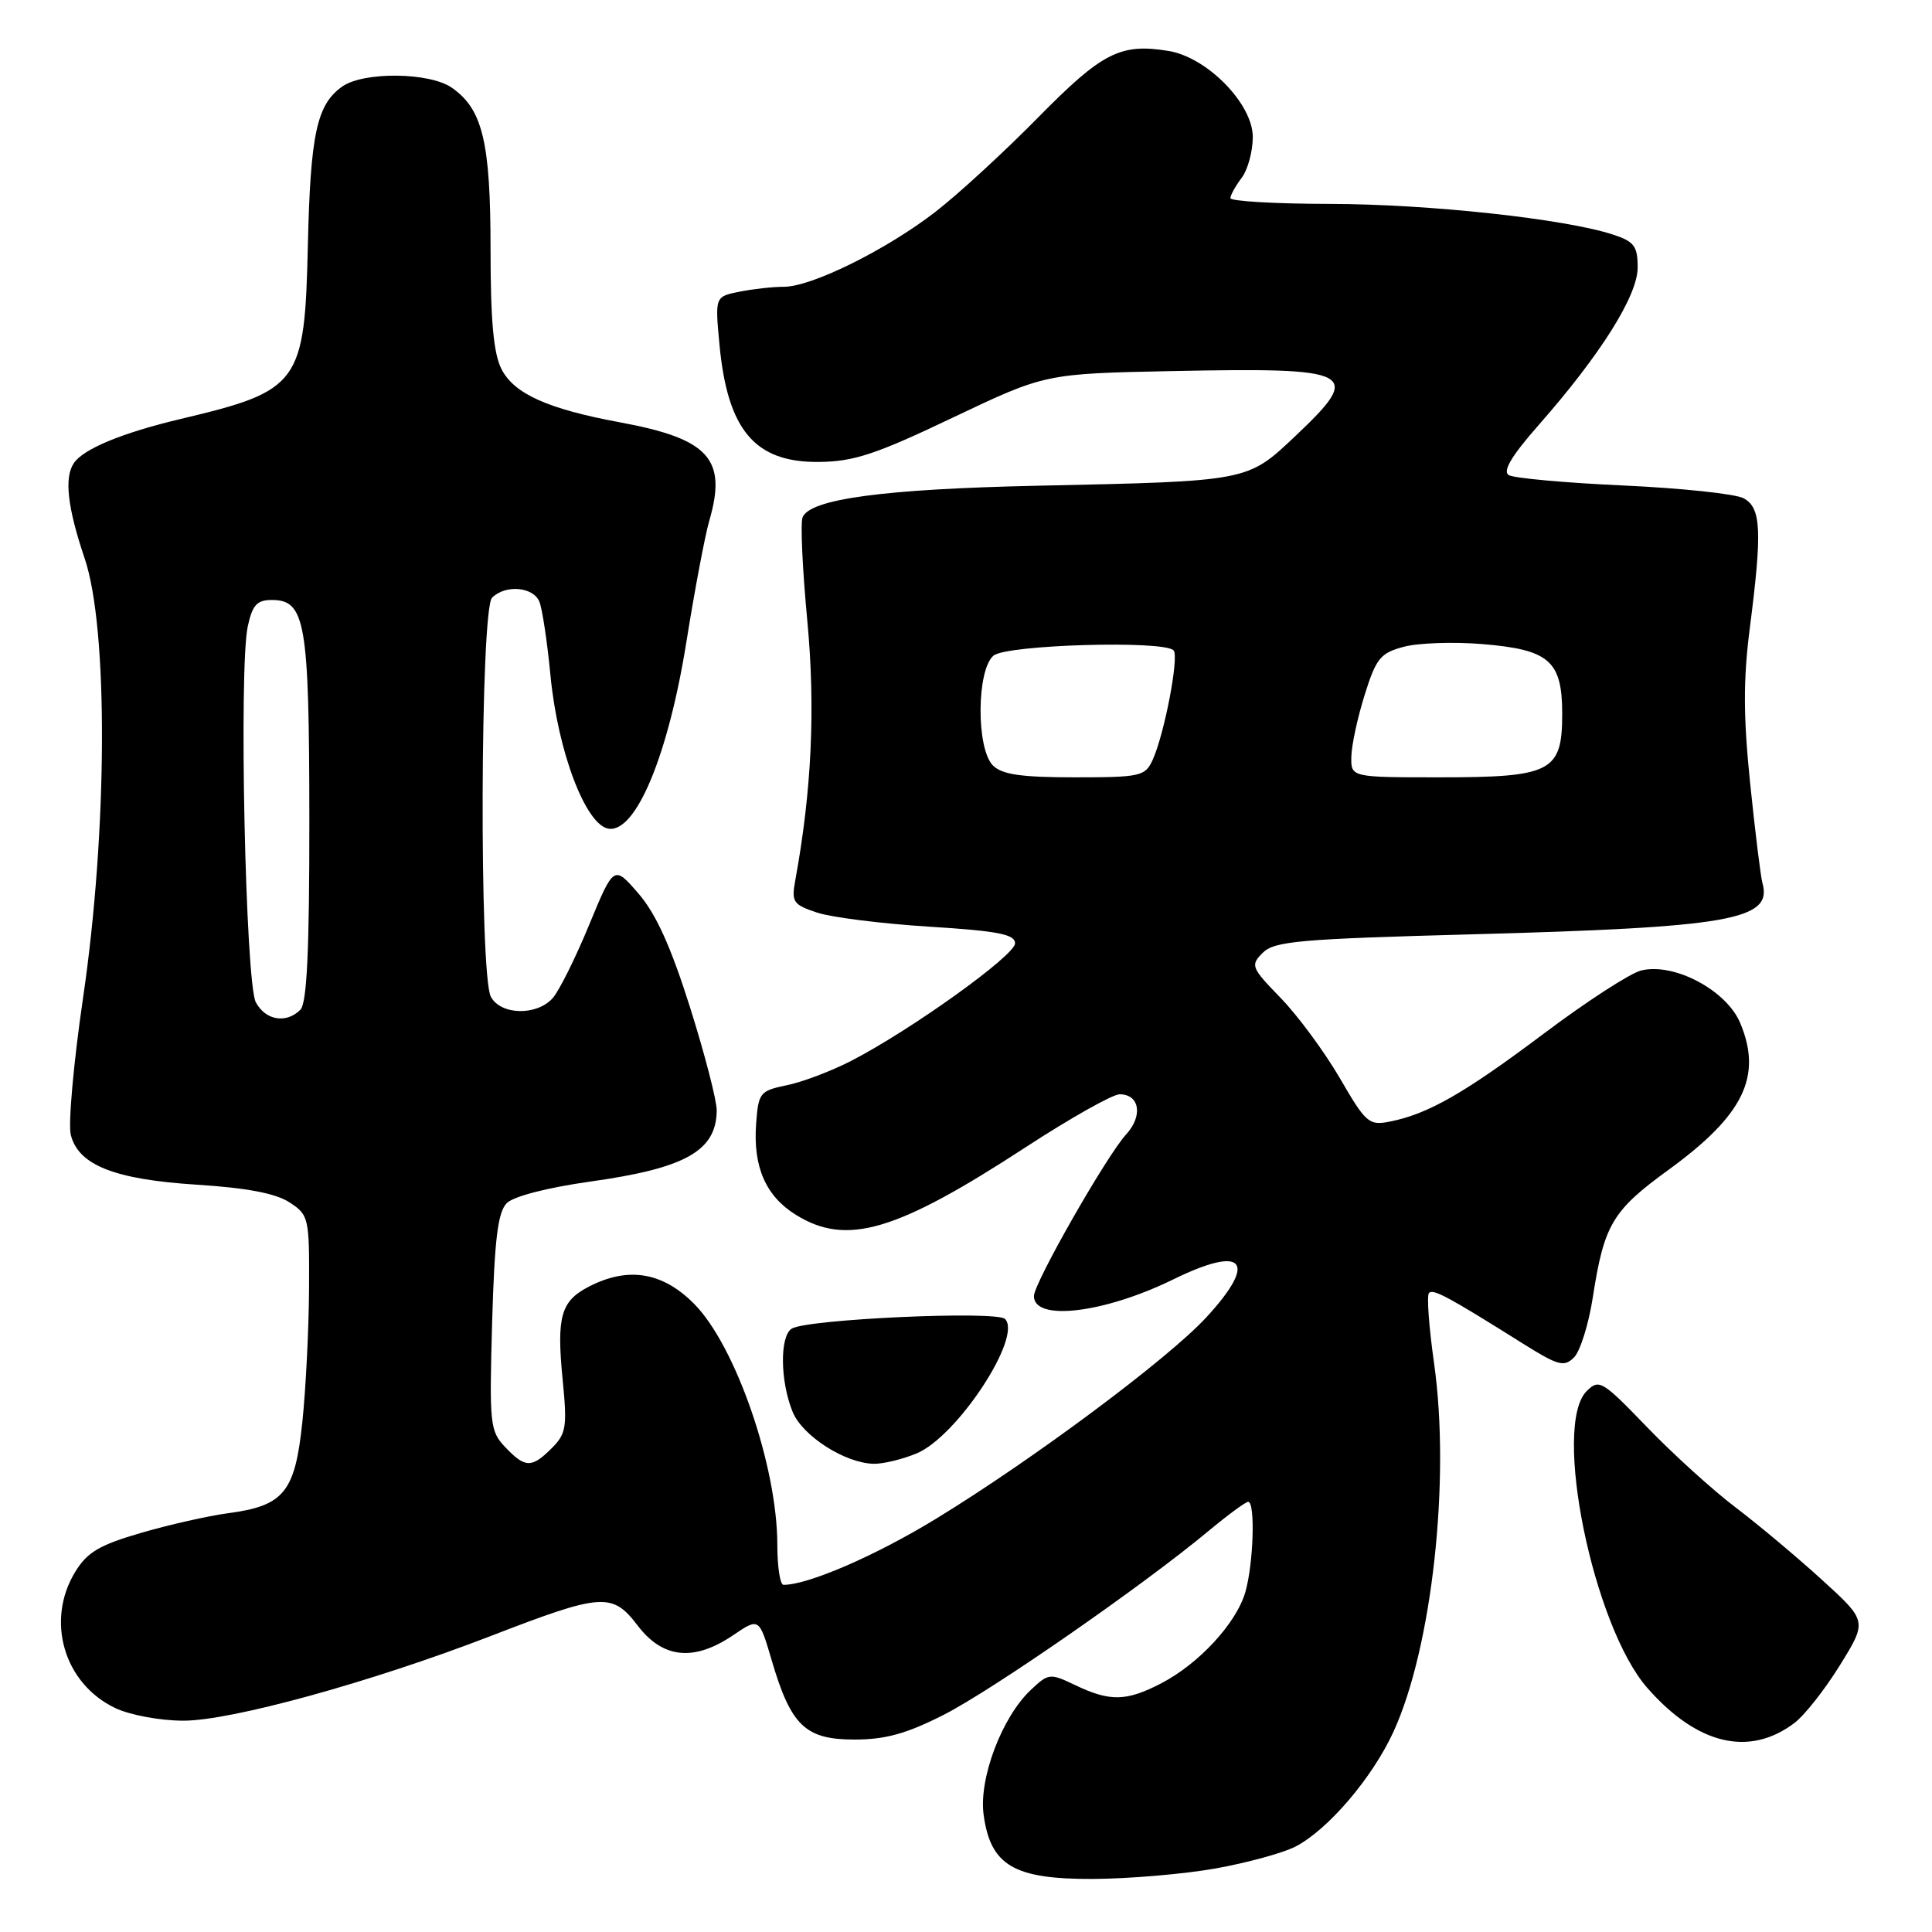<?xml version="1.0" encoding="UTF-8" standalone="no"?>
<!DOCTYPE svg PUBLIC "-//W3C//DTD SVG 1.1//EN" "http://www.w3.org/Graphics/SVG/1.1/DTD/svg11.dtd" >
<svg xmlns="http://www.w3.org/2000/svg" xmlns:xlink="http://www.w3.org/1999/xlink" version="1.1" viewBox="0 0 256 256">
 <g >
 <path fill="currentColor"
d=" M 161.08 247.58 C 165.25 246.83 170.01 245.53 171.66 244.68 C 175.98 242.44 181.85 235.56 184.65 229.45 C 189.76 218.29 192.21 196.04 190.02 180.63 C 189.34 175.82 189.03 171.63 189.35 171.32 C 189.92 170.75 191.95 171.85 201.79 178.03 C 206.47 180.96 207.25 181.18 208.57 179.86 C 209.38 179.05 210.50 175.48 211.05 171.94 C 212.55 162.25 213.64 160.42 221.10 155.00 C 231.04 147.77 233.55 142.63 230.59 135.56 C 228.77 131.20 221.80 127.51 217.44 128.60 C 215.99 128.97 210.21 132.71 204.60 136.93 C 194.01 144.88 189.25 147.60 184.19 148.61 C 181.39 149.17 181.00 148.83 177.53 142.85 C 175.49 139.36 171.98 134.59 169.71 132.25 C 165.78 128.20 165.66 127.91 167.32 126.25 C 168.86 124.71 172.22 124.42 194.79 123.81 C 229.30 122.88 234.91 121.90 233.53 117.00 C 233.30 116.17 232.57 110.26 231.91 103.86 C 231.00 94.99 230.98 90.10 231.85 83.29 C 233.52 70.32 233.37 67.27 231.03 66.02 C 229.95 65.44 222.78 64.68 215.10 64.33 C 207.41 63.98 200.58 63.36 199.91 62.95 C 199.08 62.43 200.31 60.38 203.87 56.33 C 212.08 47.00 217.00 39.18 217.00 35.44 C 217.00 32.62 216.54 32.00 213.75 31.09 C 207.41 29.00 189.32 27.04 176.25 27.02 C 168.96 27.01 163.01 26.66 163.03 26.25 C 163.05 25.84 163.72 24.63 164.53 23.56 C 165.34 22.49 166.00 20.06 166.00 18.15 C 166.00 13.76 159.95 7.58 154.83 6.75 C 148.46 5.71 146.05 6.94 137.60 15.52 C 133.15 20.05 127.03 25.68 124.00 28.03 C 117.49 33.08 107.56 38.00 103.87 38.00 C 102.43 38.00 99.79 38.29 97.99 38.65 C 94.74 39.30 94.74 39.30 95.33 45.62 C 96.39 56.99 100.02 61.29 108.49 61.21 C 113.12 61.17 116.04 60.21 126.26 55.33 C 138.50 49.51 138.50 49.51 155.34 49.17 C 179.60 48.68 180.67 49.24 171.65 57.77 C 165.26 63.81 165.55 63.76 137.50 64.36 C 117.08 64.80 107.27 66.12 106.34 68.57 C 106.05 69.32 106.33 75.46 106.97 82.22 C 108.06 93.81 107.56 104.72 105.38 116.64 C 104.85 119.53 105.09 119.87 108.29 120.93 C 110.20 121.56 116.89 122.40 123.14 122.79 C 132.26 123.36 134.50 123.80 134.50 125.00 C 134.50 126.60 120.63 136.54 112.75 140.59 C 110.14 141.93 106.32 143.38 104.25 143.80 C 100.68 144.54 100.49 144.79 100.19 148.93 C 99.77 154.63 101.48 158.52 105.49 160.99 C 112.20 165.14 118.76 163.20 135.96 151.98 C 141.85 148.14 147.43 145.00 148.36 145.00 C 151.01 145.00 151.47 147.86 149.23 150.30 C 146.63 153.14 137.00 170.01 137.00 171.74 C 137.00 175.13 146.33 174.01 155.50 169.51 C 164.86 164.93 166.72 167.09 159.84 174.56 C 154.76 180.07 136.87 193.40 124.00 201.26 C 115.99 206.15 107.10 210.00 103.82 210.00 C 103.37 210.00 103.00 207.62 103.00 204.71 C 103.00 194.30 97.47 178.29 91.96 172.75 C 87.78 168.54 83.22 167.80 78.02 170.49 C 74.30 172.41 73.73 174.46 74.56 182.87 C 75.17 189.07 75.02 189.98 73.12 191.88 C 70.45 194.55 69.59 194.54 66.94 191.75 C 64.92 189.62 64.83 188.73 65.21 175.22 C 65.53 164.17 65.97 160.61 67.15 159.42 C 68.05 158.52 72.56 157.36 78.18 156.57 C 90.82 154.80 94.90 152.52 94.97 147.16 C 94.99 145.87 93.40 139.72 91.44 133.50 C 88.90 125.45 86.93 121.10 84.61 118.41 C 81.34 114.63 81.34 114.63 78.06 122.56 C 76.26 126.93 74.09 131.29 73.24 132.25 C 71.13 134.63 66.35 134.52 65.04 132.07 C 63.49 129.18 63.64 80.76 65.20 79.20 C 66.98 77.42 70.69 77.75 71.48 79.75 C 71.86 80.71 72.52 85.10 72.94 89.50 C 73.91 99.61 77.62 109.37 80.66 109.81 C 84.29 110.32 88.56 100.02 90.96 85.00 C 92.06 78.12 93.42 70.93 93.98 69.01 C 96.37 60.81 93.95 58.14 82.14 55.96 C 72.60 54.19 68.15 52.20 66.46 48.93 C 65.40 46.87 65.00 42.54 65.00 33.02 C 65.00 18.84 63.96 14.48 59.88 11.63 C 56.95 9.57 48.20 9.47 45.36 11.46 C 41.97 13.84 41.13 17.72 40.79 32.67 C 40.37 50.85 39.68 51.78 24.00 55.50 C 16.19 57.35 11.02 59.49 9.77 61.39 C 8.49 63.31 8.95 67.28 11.22 74.00 C 14.36 83.27 14.26 110.07 11.00 132.26 C 9.75 140.79 9.02 148.95 9.38 150.37 C 10.39 154.40 15.19 156.29 26.11 156.98 C 32.70 157.40 36.55 158.13 38.36 159.32 C 40.92 160.99 41.00 161.34 40.95 170.77 C 40.92 176.12 40.52 184.08 40.06 188.45 C 39.09 197.74 37.62 199.53 30.21 200.51 C 27.62 200.86 22.44 202.02 18.71 203.11 C 13.17 204.72 11.56 205.67 9.96 208.29 C 6.02 214.76 8.48 223.10 15.28 226.33 C 17.25 227.26 21.24 228.00 24.31 228.00 C 30.66 228.00 49.19 222.89 65.00 216.79 C 79.80 211.07 81.12 210.98 84.50 215.40 C 87.83 219.78 91.96 220.19 97.15 216.67 C 100.59 214.34 100.59 214.34 102.26 220.02 C 104.81 228.68 106.72 230.50 113.21 230.50 C 117.33 230.50 120.13 229.72 125.05 227.22 C 131.52 223.93 151.46 210.09 160.14 202.86 C 162.69 200.74 165.05 199.00 165.39 199.00 C 166.35 199.00 166.10 207.16 165.02 210.94 C 163.83 215.09 158.84 220.49 153.79 223.09 C 149.23 225.44 147.08 225.48 142.54 223.32 C 139.11 221.68 138.95 221.70 136.59 223.92 C 132.77 227.50 129.69 235.64 130.33 240.43 C 131.24 247.19 134.32 249.01 144.81 248.97 C 149.59 248.95 156.91 248.32 161.08 247.58 Z  M 237.75 228.32 C 239.09 227.32 241.81 223.87 243.80 220.65 C 247.42 214.80 247.42 214.80 241.46 209.37 C 238.18 206.38 233.03 202.06 230.00 199.76 C 226.97 197.47 221.68 192.67 218.24 189.10 C 212.29 182.93 211.89 182.69 210.24 184.33 C 205.66 188.91 211.10 215.49 218.28 223.66 C 224.88 231.18 231.76 232.83 237.75 228.32 Z  M 121.47 192.58 C 126.83 190.34 135.52 177.12 133.17 174.77 C 132.05 173.65 106.96 174.79 104.91 176.05 C 103.30 177.05 103.37 183.06 105.04 187.11 C 106.37 190.30 111.98 193.88 115.78 193.96 C 117.04 193.98 119.60 193.36 121.47 192.58 Z  M 33.90 132.81 C 32.53 130.25 31.63 88.53 32.83 83.00 C 33.44 80.17 34.05 79.50 36.01 79.50 C 40.47 79.50 40.97 82.42 40.99 108.55 C 41.00 125.94 40.67 132.93 39.80 133.80 C 37.93 135.67 35.18 135.21 33.90 132.81 Z  M 131.57 101.43 C 129.34 99.20 129.40 88.75 131.65 86.87 C 133.39 85.43 154.14 84.82 155.50 86.17 C 156.27 86.94 154.30 97.24 152.73 100.70 C 151.74 102.86 151.11 103.00 142.41 103.00 C 135.32 103.00 132.77 102.63 131.57 101.43 Z  M 179.06 100.25 C 179.09 98.74 179.89 95.05 180.83 92.06 C 182.35 87.21 182.92 86.52 186.02 85.70 C 187.93 85.19 192.59 85.03 196.37 85.34 C 205.30 86.07 207.00 87.55 207.00 94.60 C 207.00 102.27 205.58 103.00 190.78 103.00 C 179.00 103.00 179.00 103.00 179.06 100.25 Z "/>
</g>
</svg>